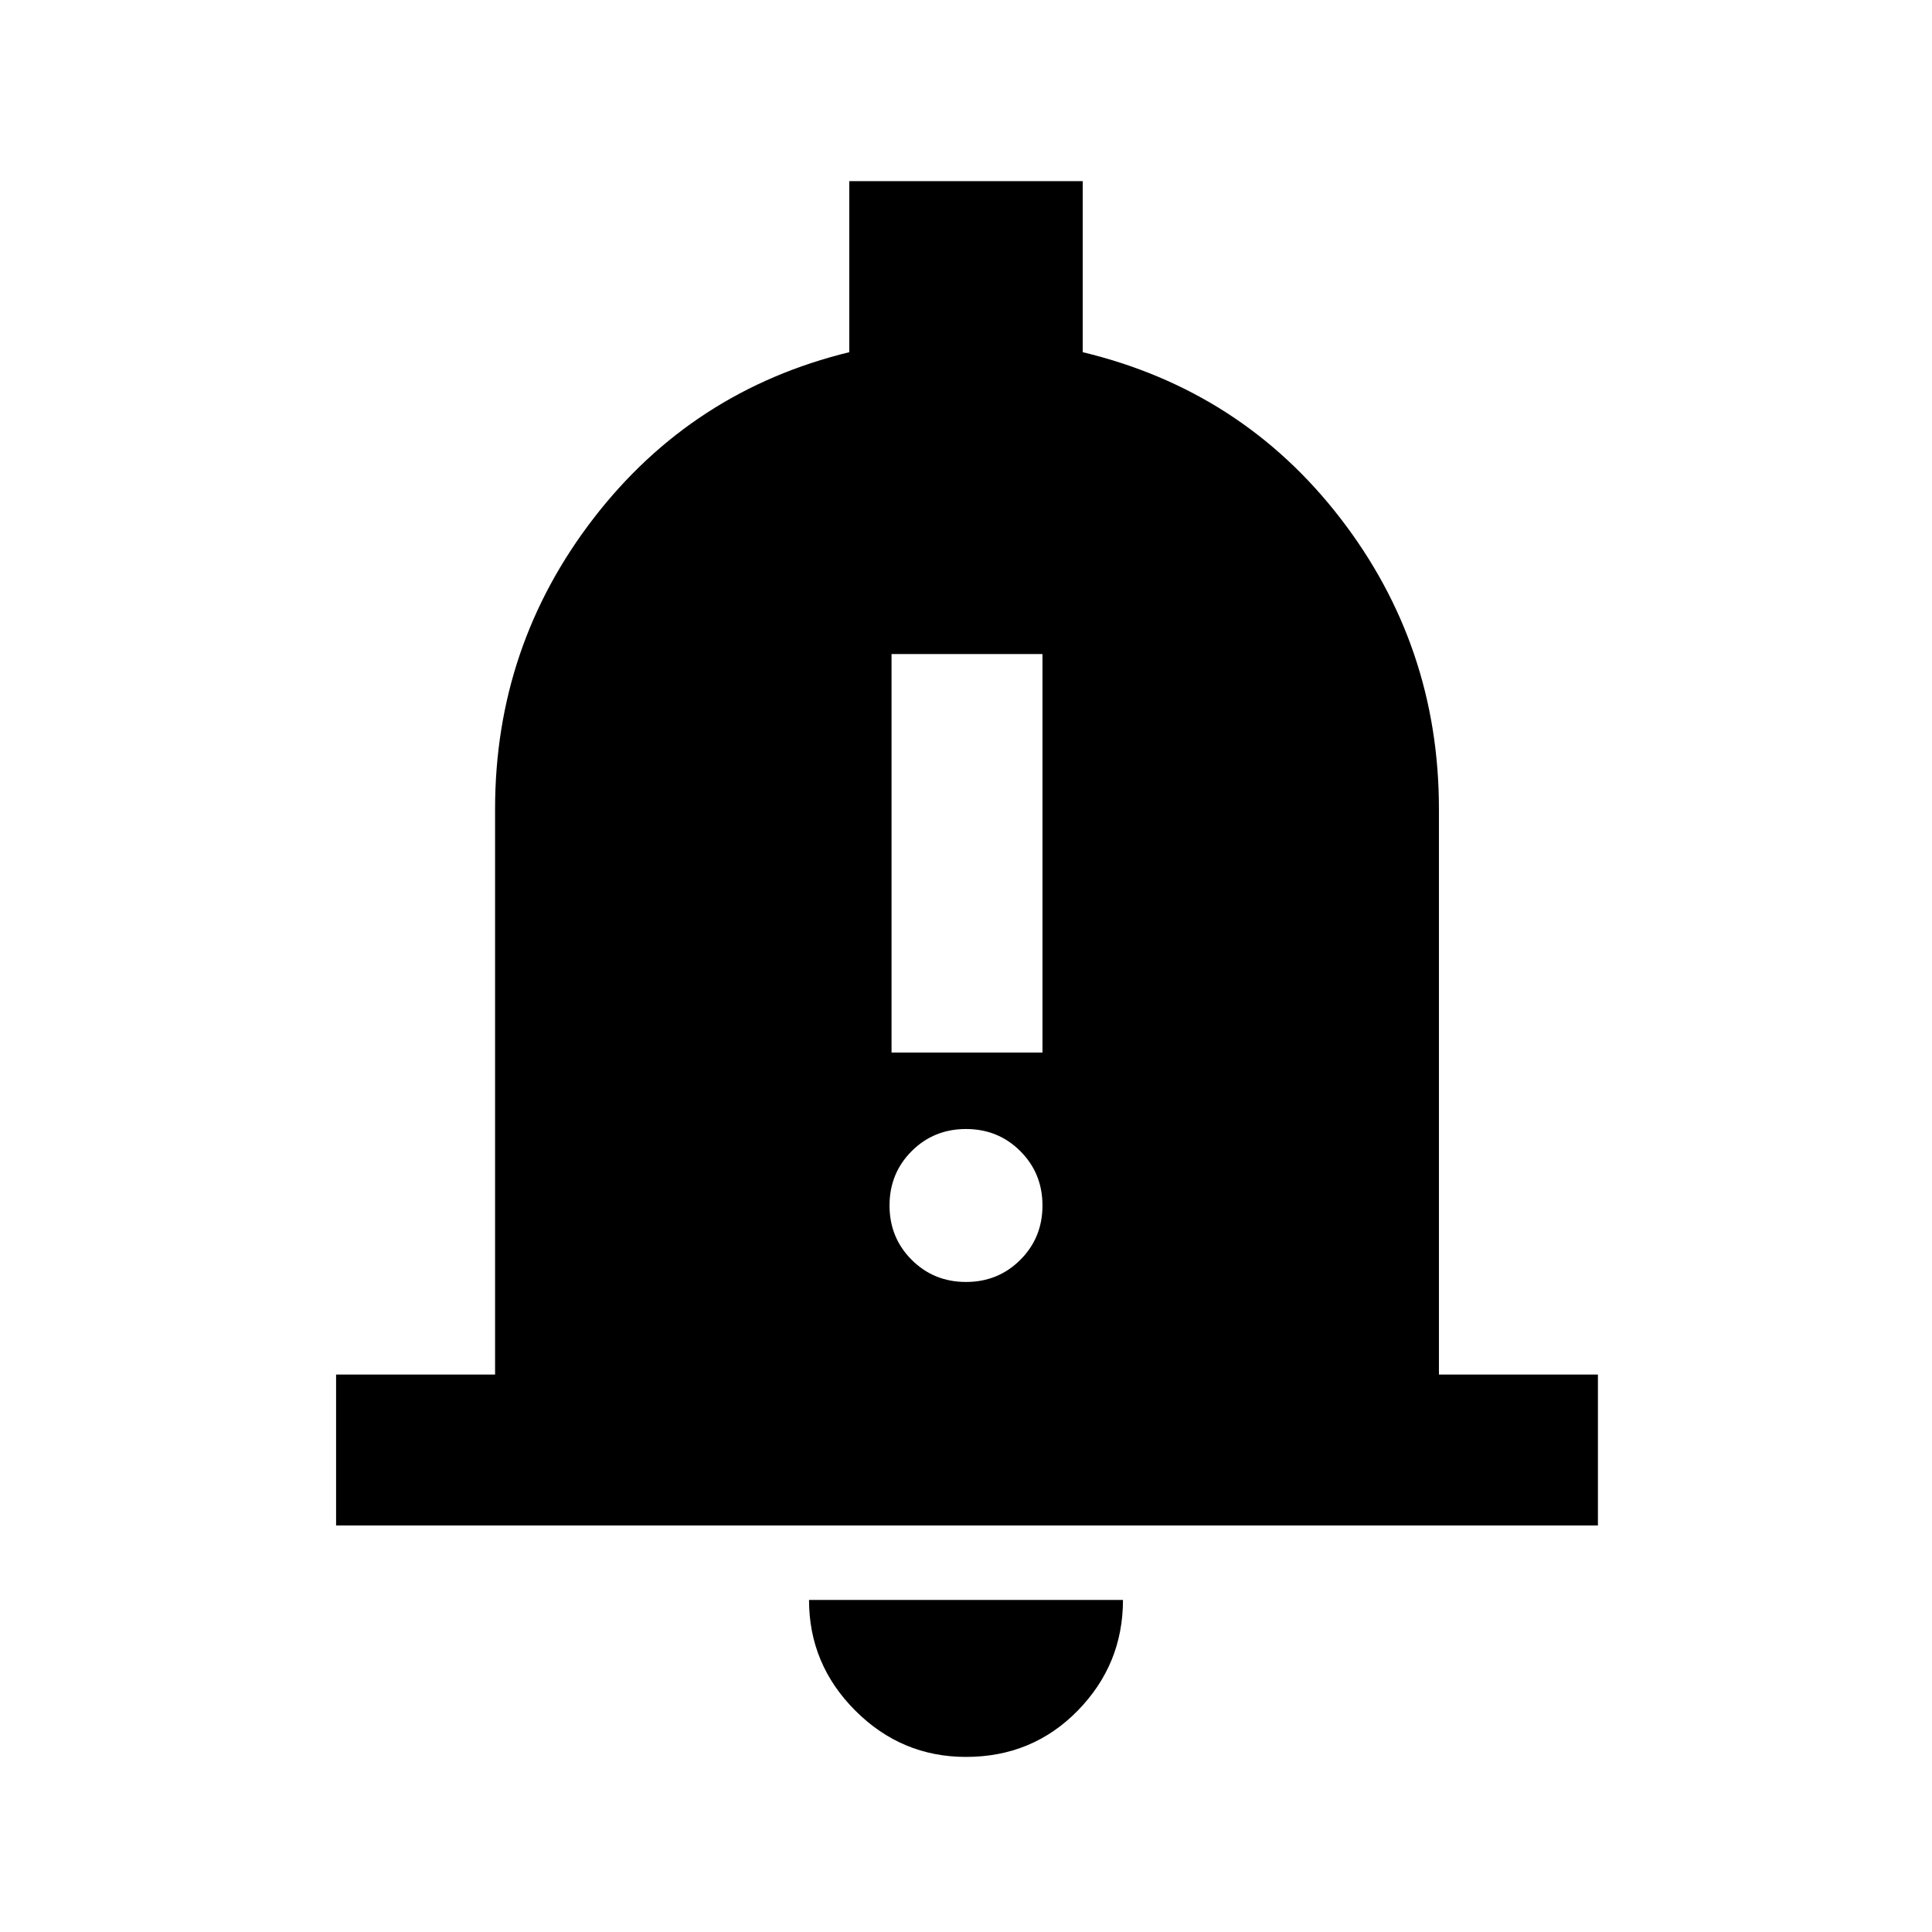 <svg xmlns="http://www.w3.org/2000/svg" height="24" width="24"><path d="M11.075 13.075h1.875v-4.95h-1.875Zm.925 2.85q.4 0 .675-.275t.275-.675q0-.4-.275-.675T12 14.025q-.4 0-.675.275t-.275.675q0 .4.275.675t.675.275ZM4.175 18.95v-1.875H6.15V10.05q0-2.025 1.225-3.613Q8.6 4.85 10.55 4.375V2.25h2.9v2.125q1.975.475 3.2 2.062 1.225 1.588 1.225 3.613v7.025h1.975v1.875ZM12 21.825q-.8 0-1.375-.575t-.575-1.375h3.9q0 .8-.562 1.375-.563.575-1.388.575Z"/></svg>